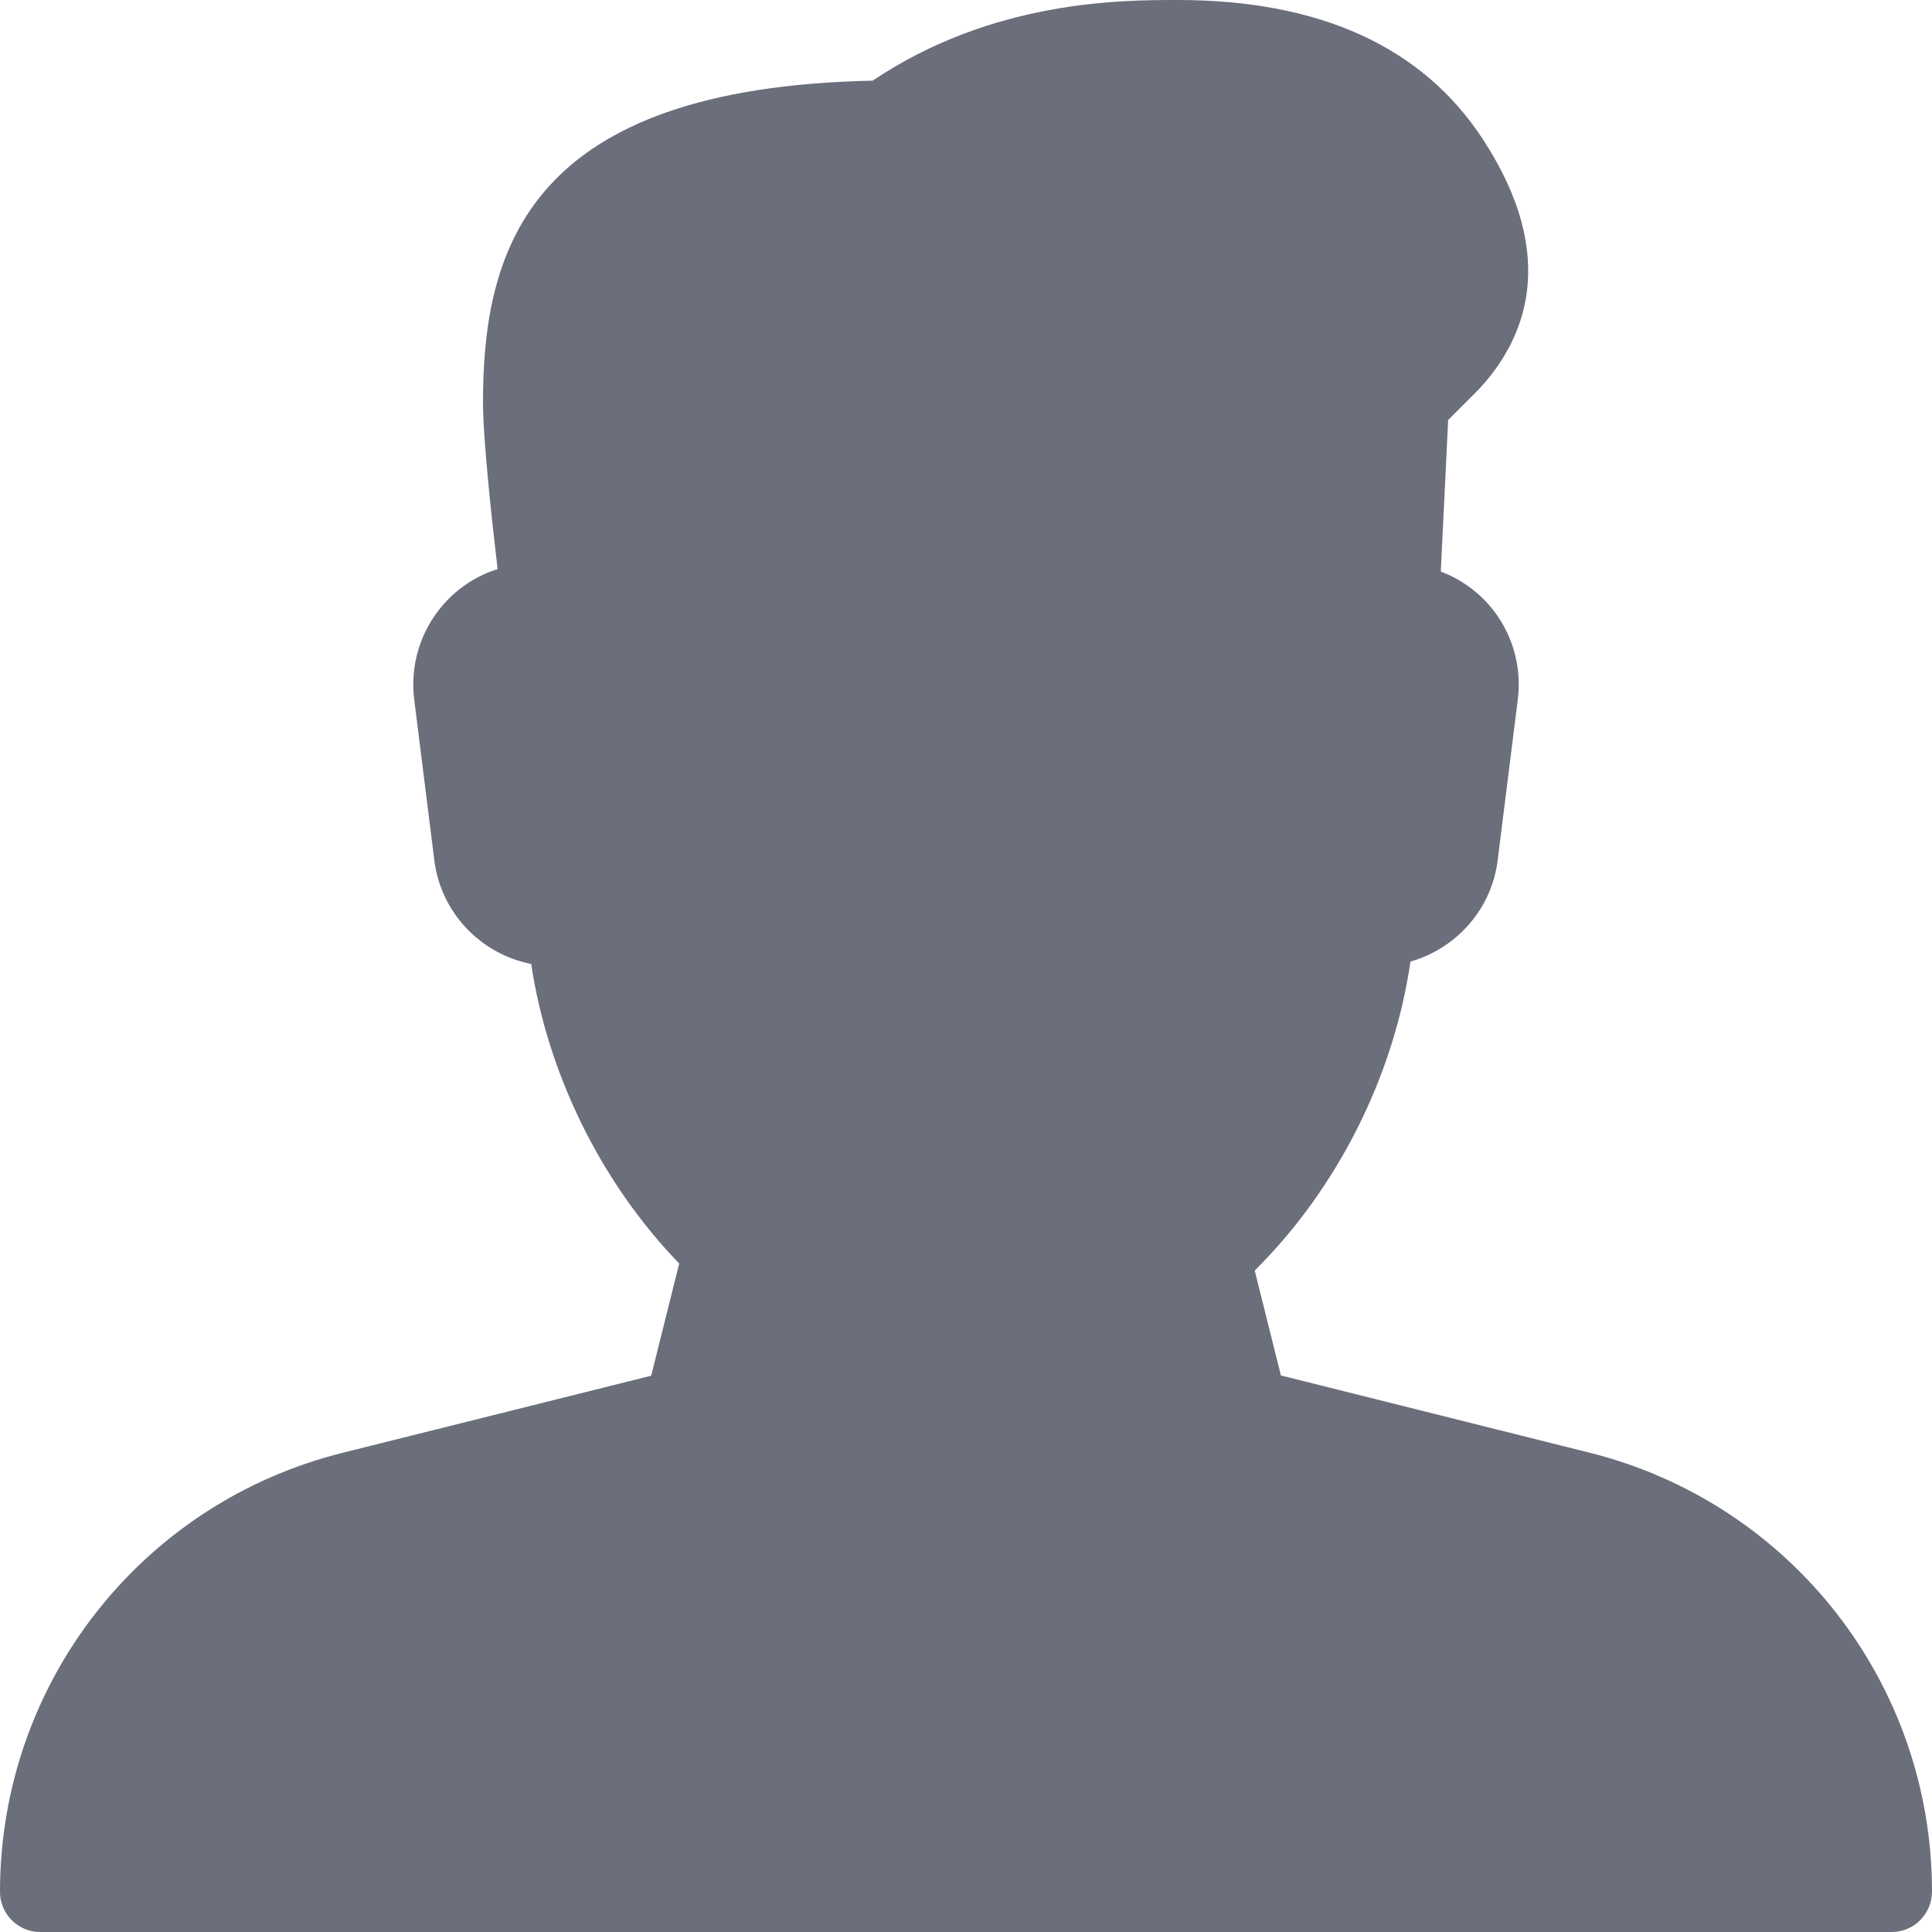<svg
            width="16"
            height="16"
            viewBox="0 0 16 16"
            fill="none"
            xmlns="http://www.w3.org/2000/svg"
          >
            <path
              d="M13.162 12.03L10.608 11.391L10.391 10.522C11.074 9.845 11.542 8.916 11.681 7.963C12.059 7.856 12.353 7.531 12.403 7.124L12.57 5.791C12.605 5.509 12.519 5.225 12.332 5.011C12.223 4.886 12.085 4.791 11.932 4.733L11.993 3.478L12.243 3.228C12.618 2.829 12.929 2.144 12.279 1.151C11.779 0.387 10.929 0 9.753 0C9.289 0 8.221 0 7.227 0.668C4.387 0.727 4 2.047 4 3.333C4 3.633 4.073 4.307 4.121 4.713C3.949 4.767 3.794 4.867 3.673 5.005C3.483 5.221 3.395 5.507 3.43 5.791L3.597 7.125C3.651 7.559 3.981 7.901 4.399 7.983C4.537 8.899 4.981 9.799 5.625 10.464L5.393 11.393L2.839 12.031C1.167 12.448 0 13.943 0 15.667C0 15.851 0.149 16 0.333 16H15.667C15.851 16 16 15.849 16 15.665C16 13.943 14.833 12.448 13.162 12.03Z"
              fill="#6B6E7B"
            />
          </svg>